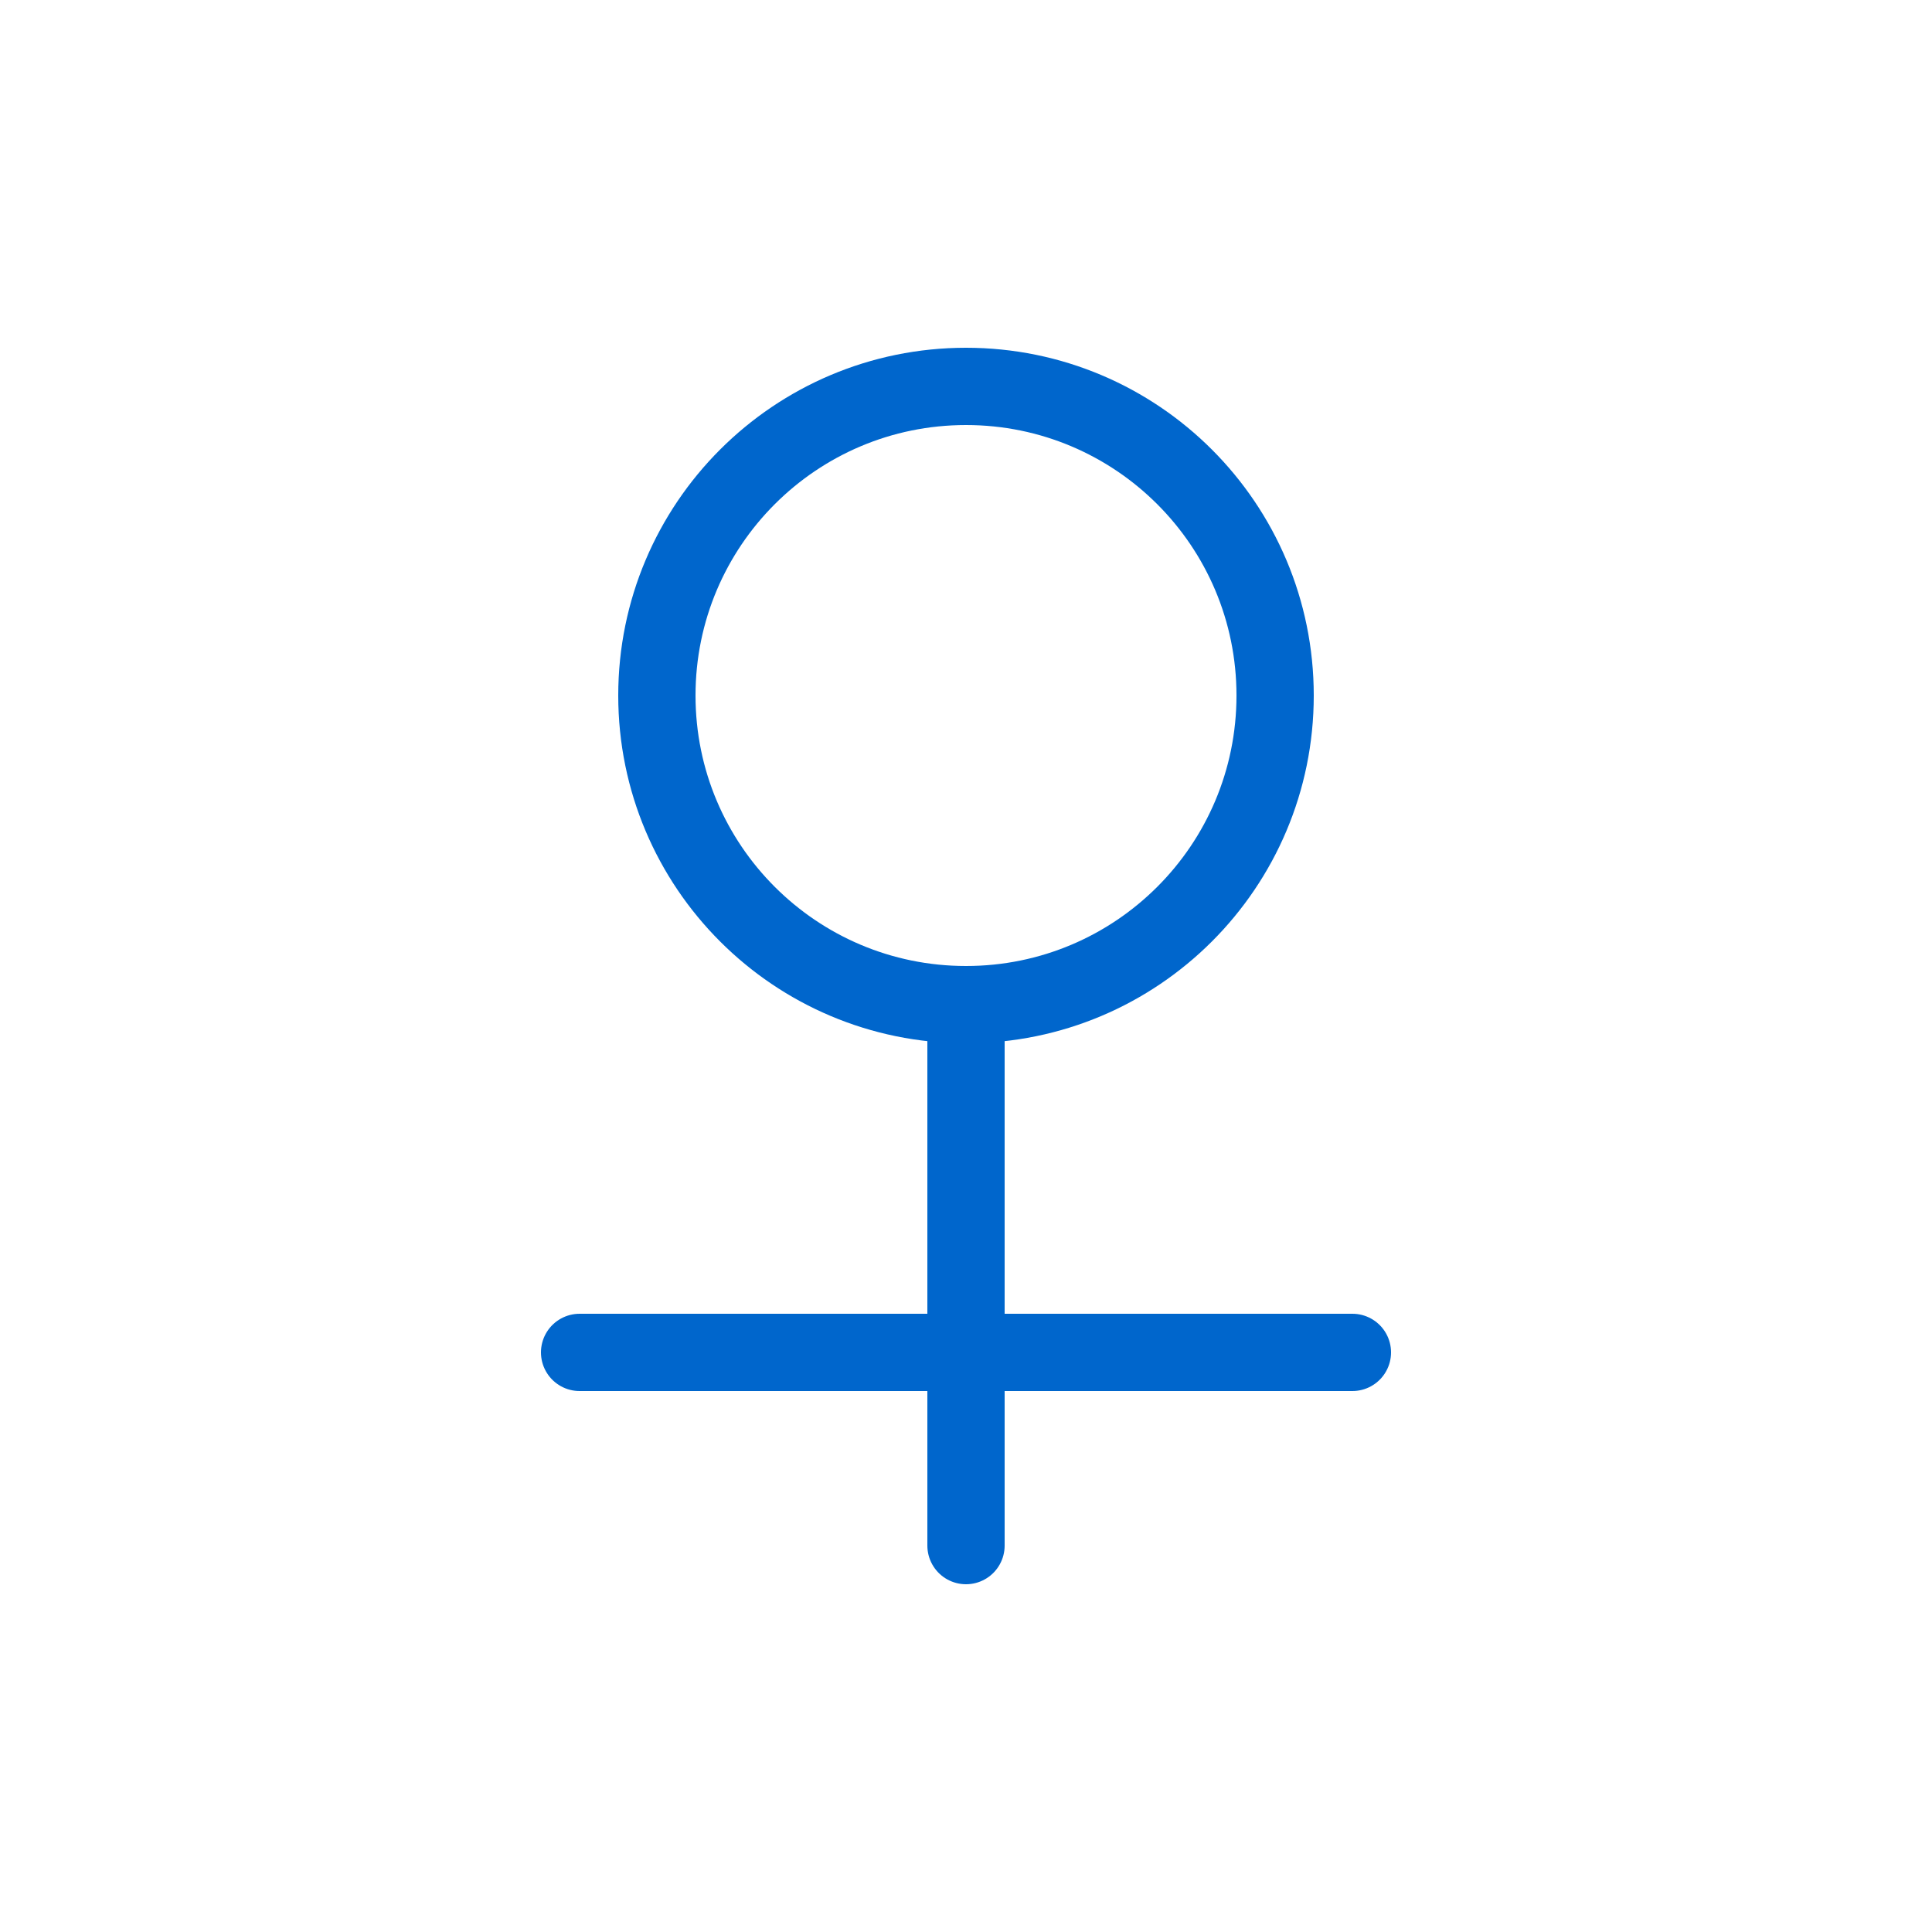 <svg width="50" height="50" viewBox="0 0 50 50" fill="none" xmlns="http://www.w3.org/2000/svg">
  <path d="M25 10C29.42 10 33 13.58 33 18C33 22.42 29.42 26 25 26C20.58 26 17 22.42 17 18C17 13.58 20.58 10 25 10ZM25 26V40M15 35H35" stroke="#0066cc" stroke-width="2" stroke-linecap="round" stroke-linejoin="round"/>
</svg>